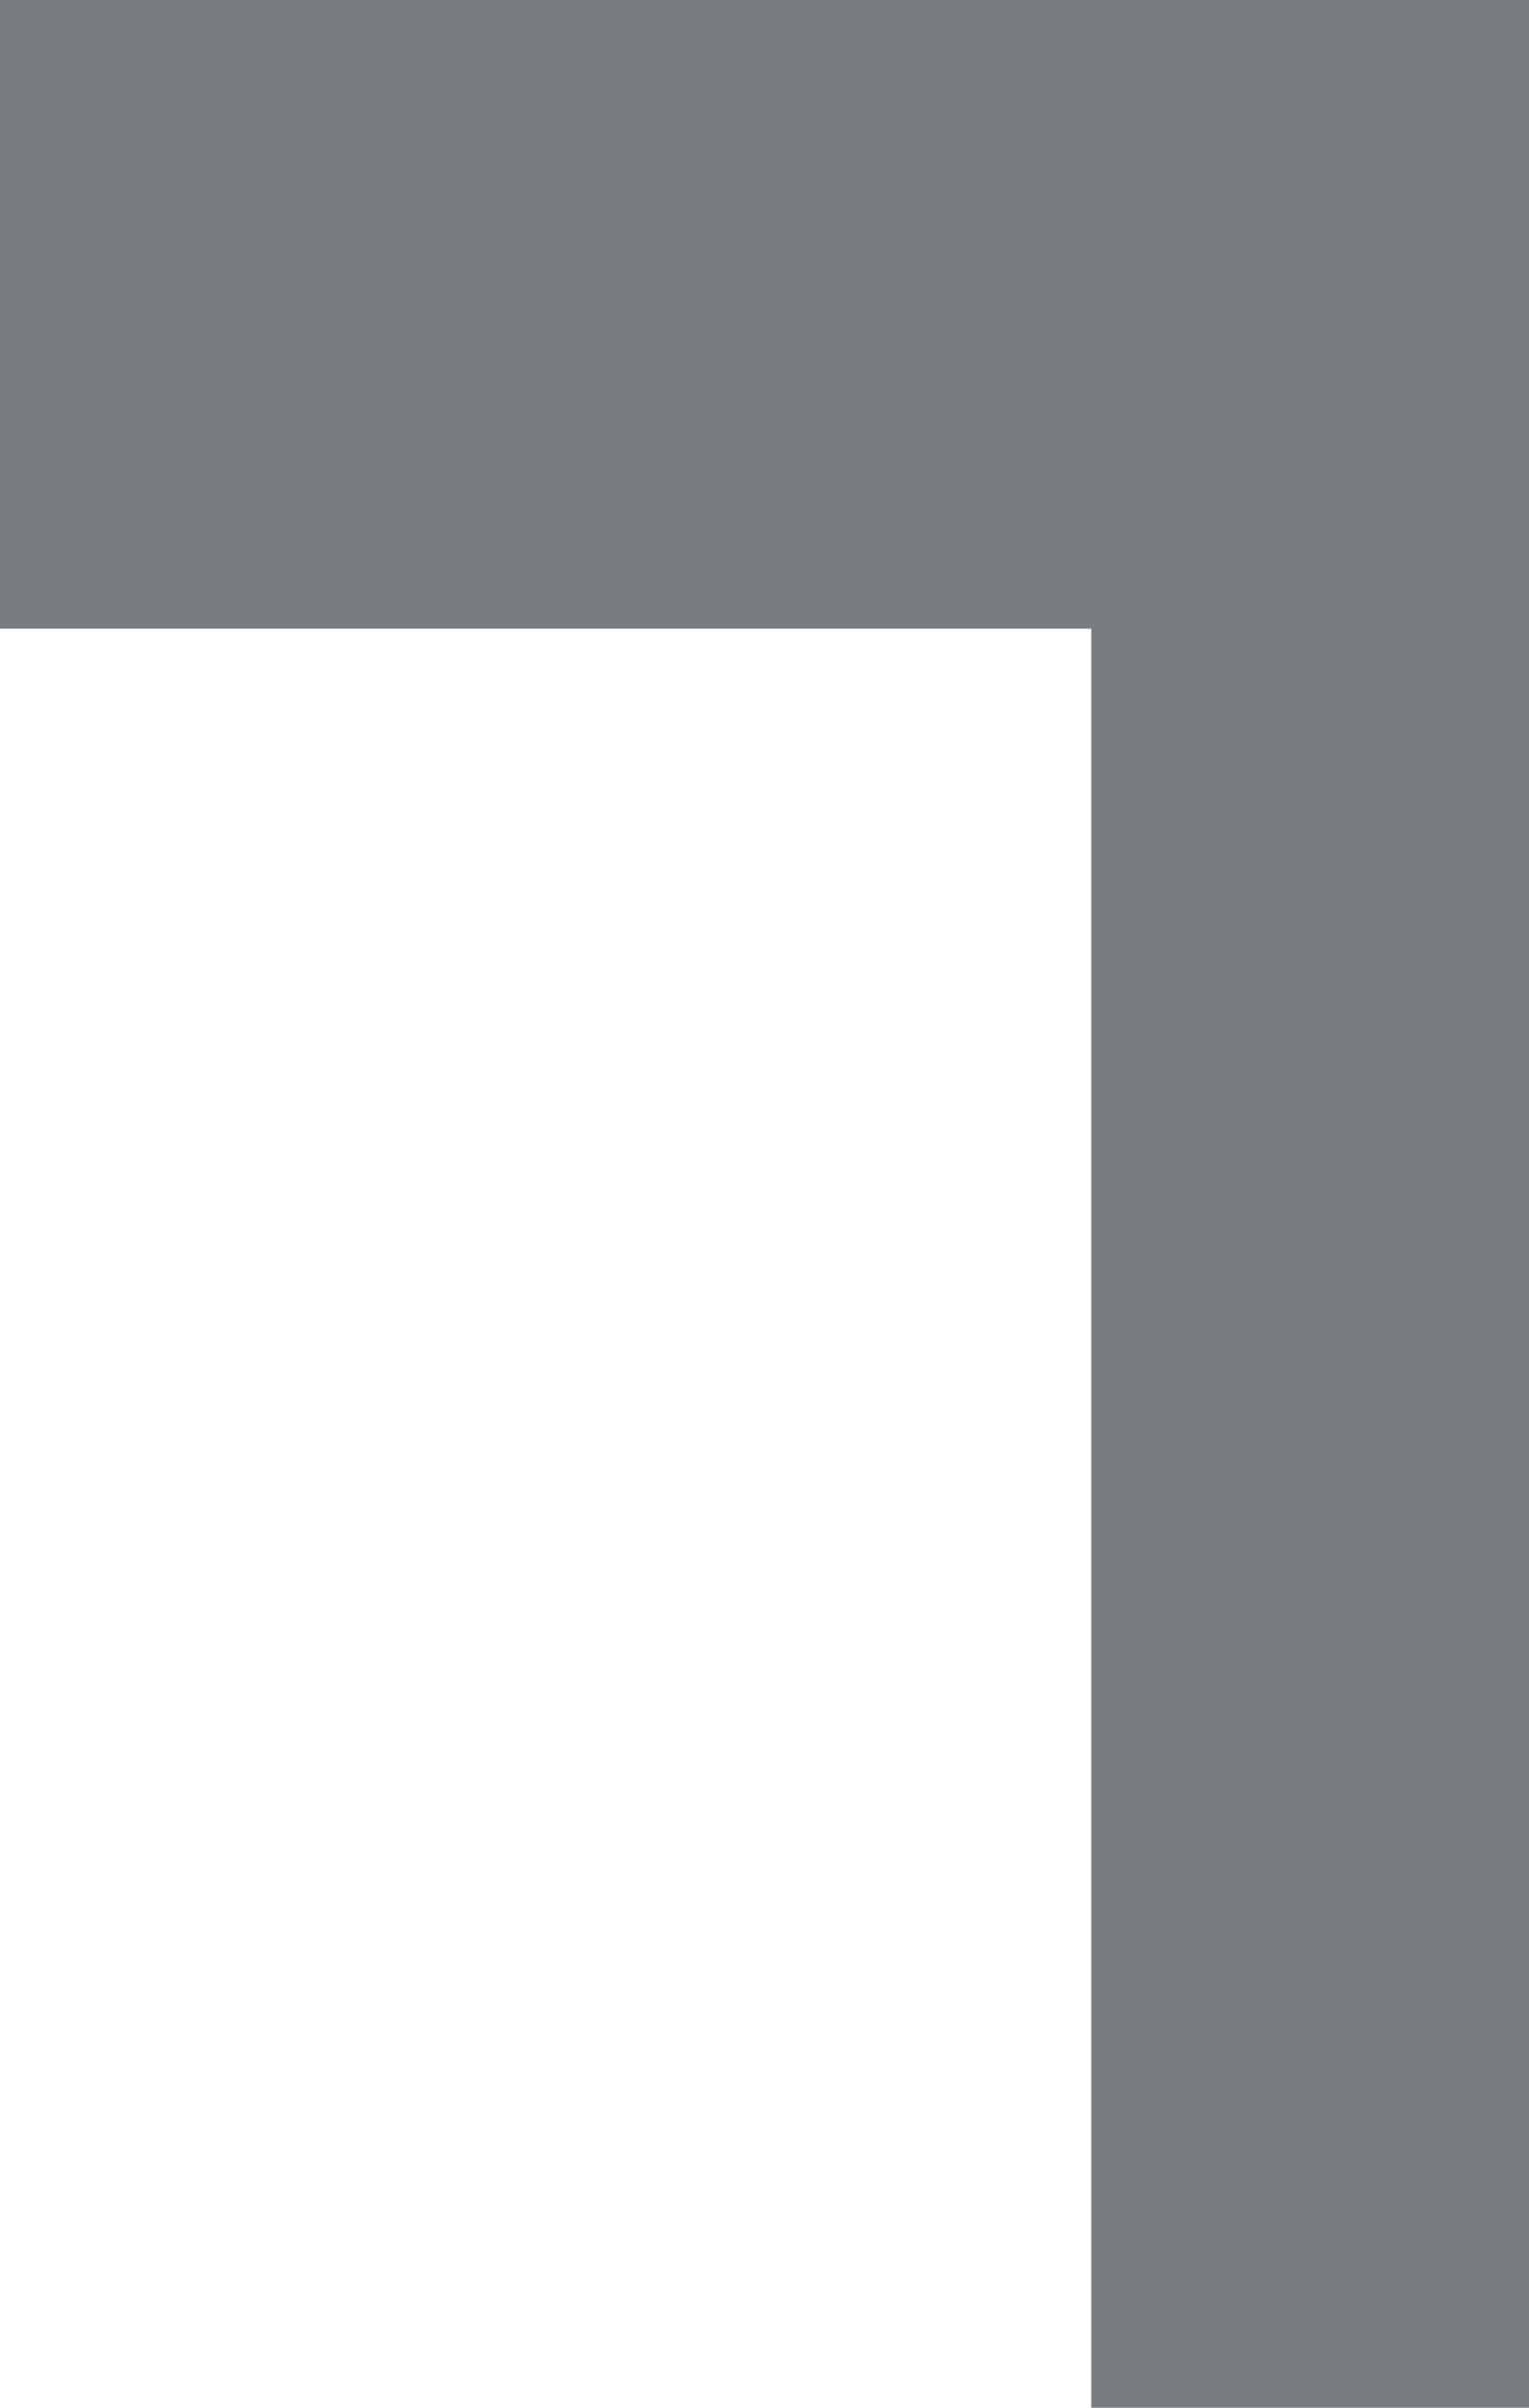 <?xml version="1.0" encoding="UTF-8" standalone="no"?>
<svg xmlns:ffdec="https://www.free-decompiler.com/flash" xmlns:xlink="http://www.w3.org/1999/xlink" ffdec:objectType="frame" height="203.0px" width="128.95px" xmlns="http://www.w3.org/2000/svg">
  <g transform="matrix(1.0, 0.0, 0.0, 1.0, 0.0, 0.0)">
    <use ffdec:characterId="2725" height="203.0" transform="matrix(1.0, 0.0, 0.0, 1.0, 0.0, 0.0)" width="128.95" xlink:href="#shape0"/>
  </g>
  <defs>
    <g id="shape0" transform="matrix(1.0, 0.0, 0.0, 1.0, 0.0, 0.0)">
      <path d="M0.0 53.0 L0.0 0.0 128.95 0.0 128.95 203.0 92.0 203.0 92.0 53.0 0.0 53.0" fill="#797d80" fill-rule="evenodd" stroke="none"/>
    </g>
  </defs>
</svg>
